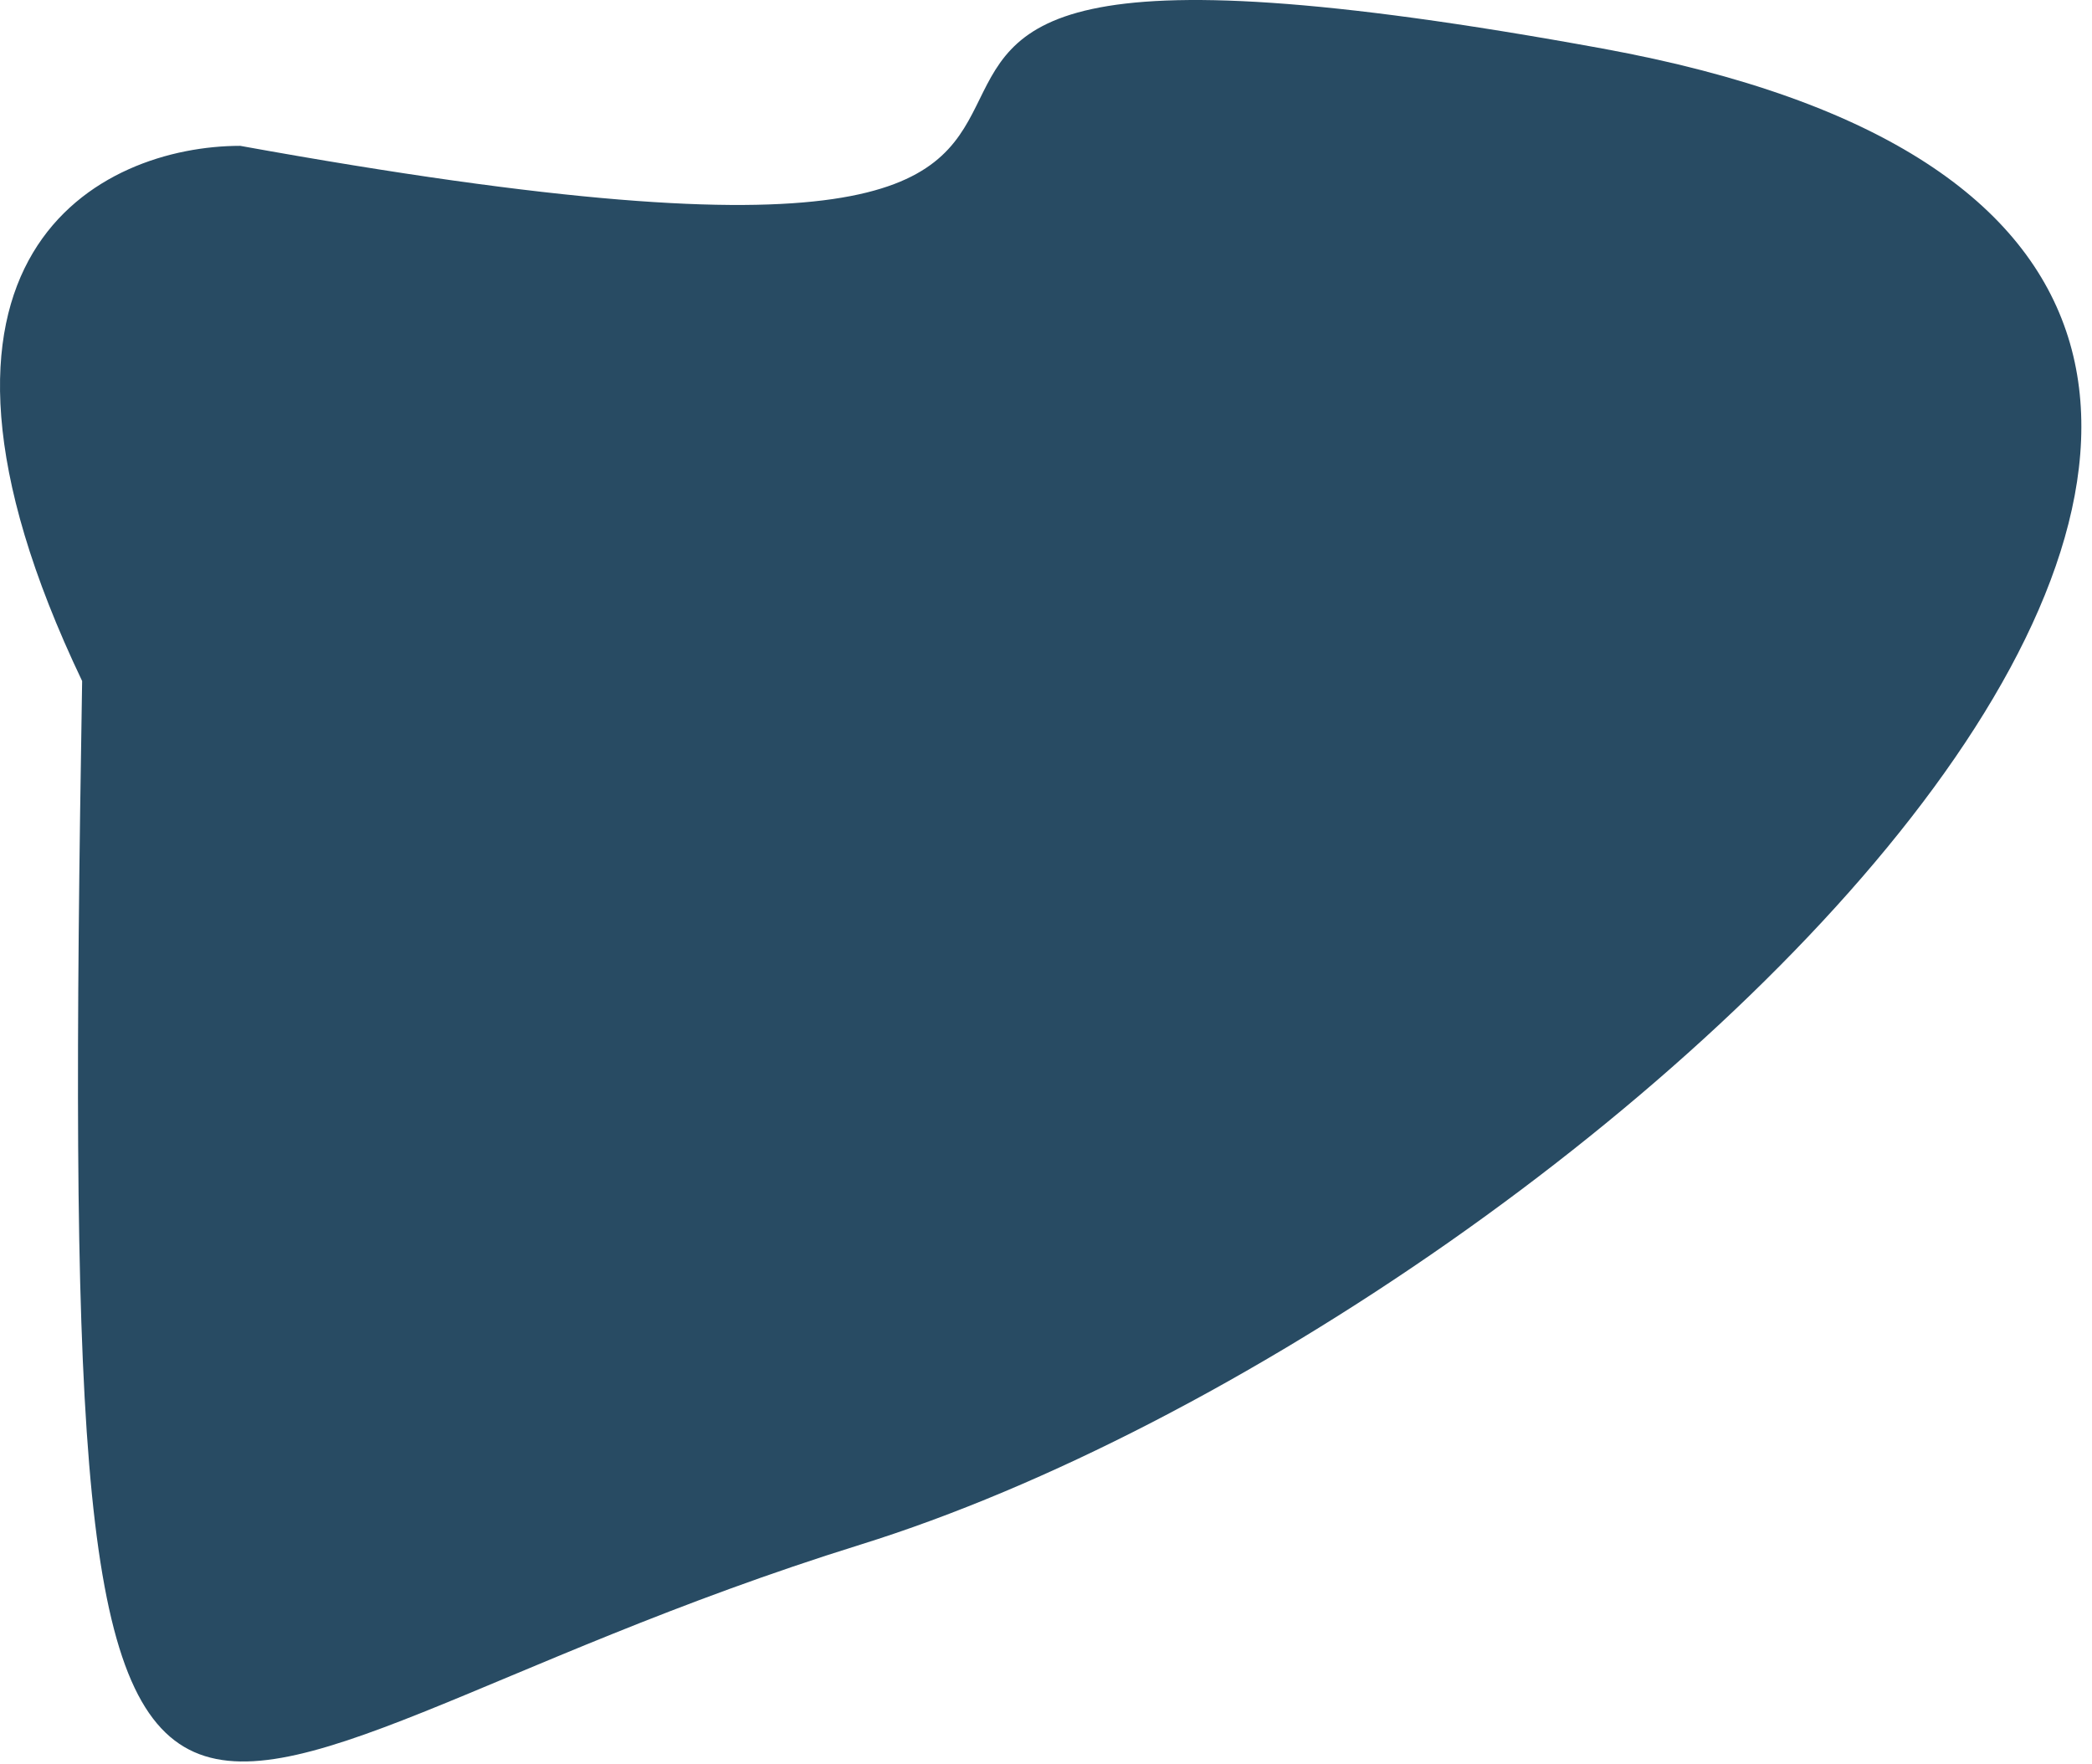 <svg width="172" height="145" viewBox="0 0 172 145" fill="none" xmlns="http://www.w3.org/2000/svg">
<path d="M131.753 3.991C38.753 -13.009 124.753 30.991 19.753 11.991C8.419 11.991 -10.047 20.791 6.753 55.991C4.753 175.991 9.753 145.991 70.753 126.991C131.753 107.991 224.753 20.991 131.753 3.991Z" fill="#284B63"/>
</svg>

